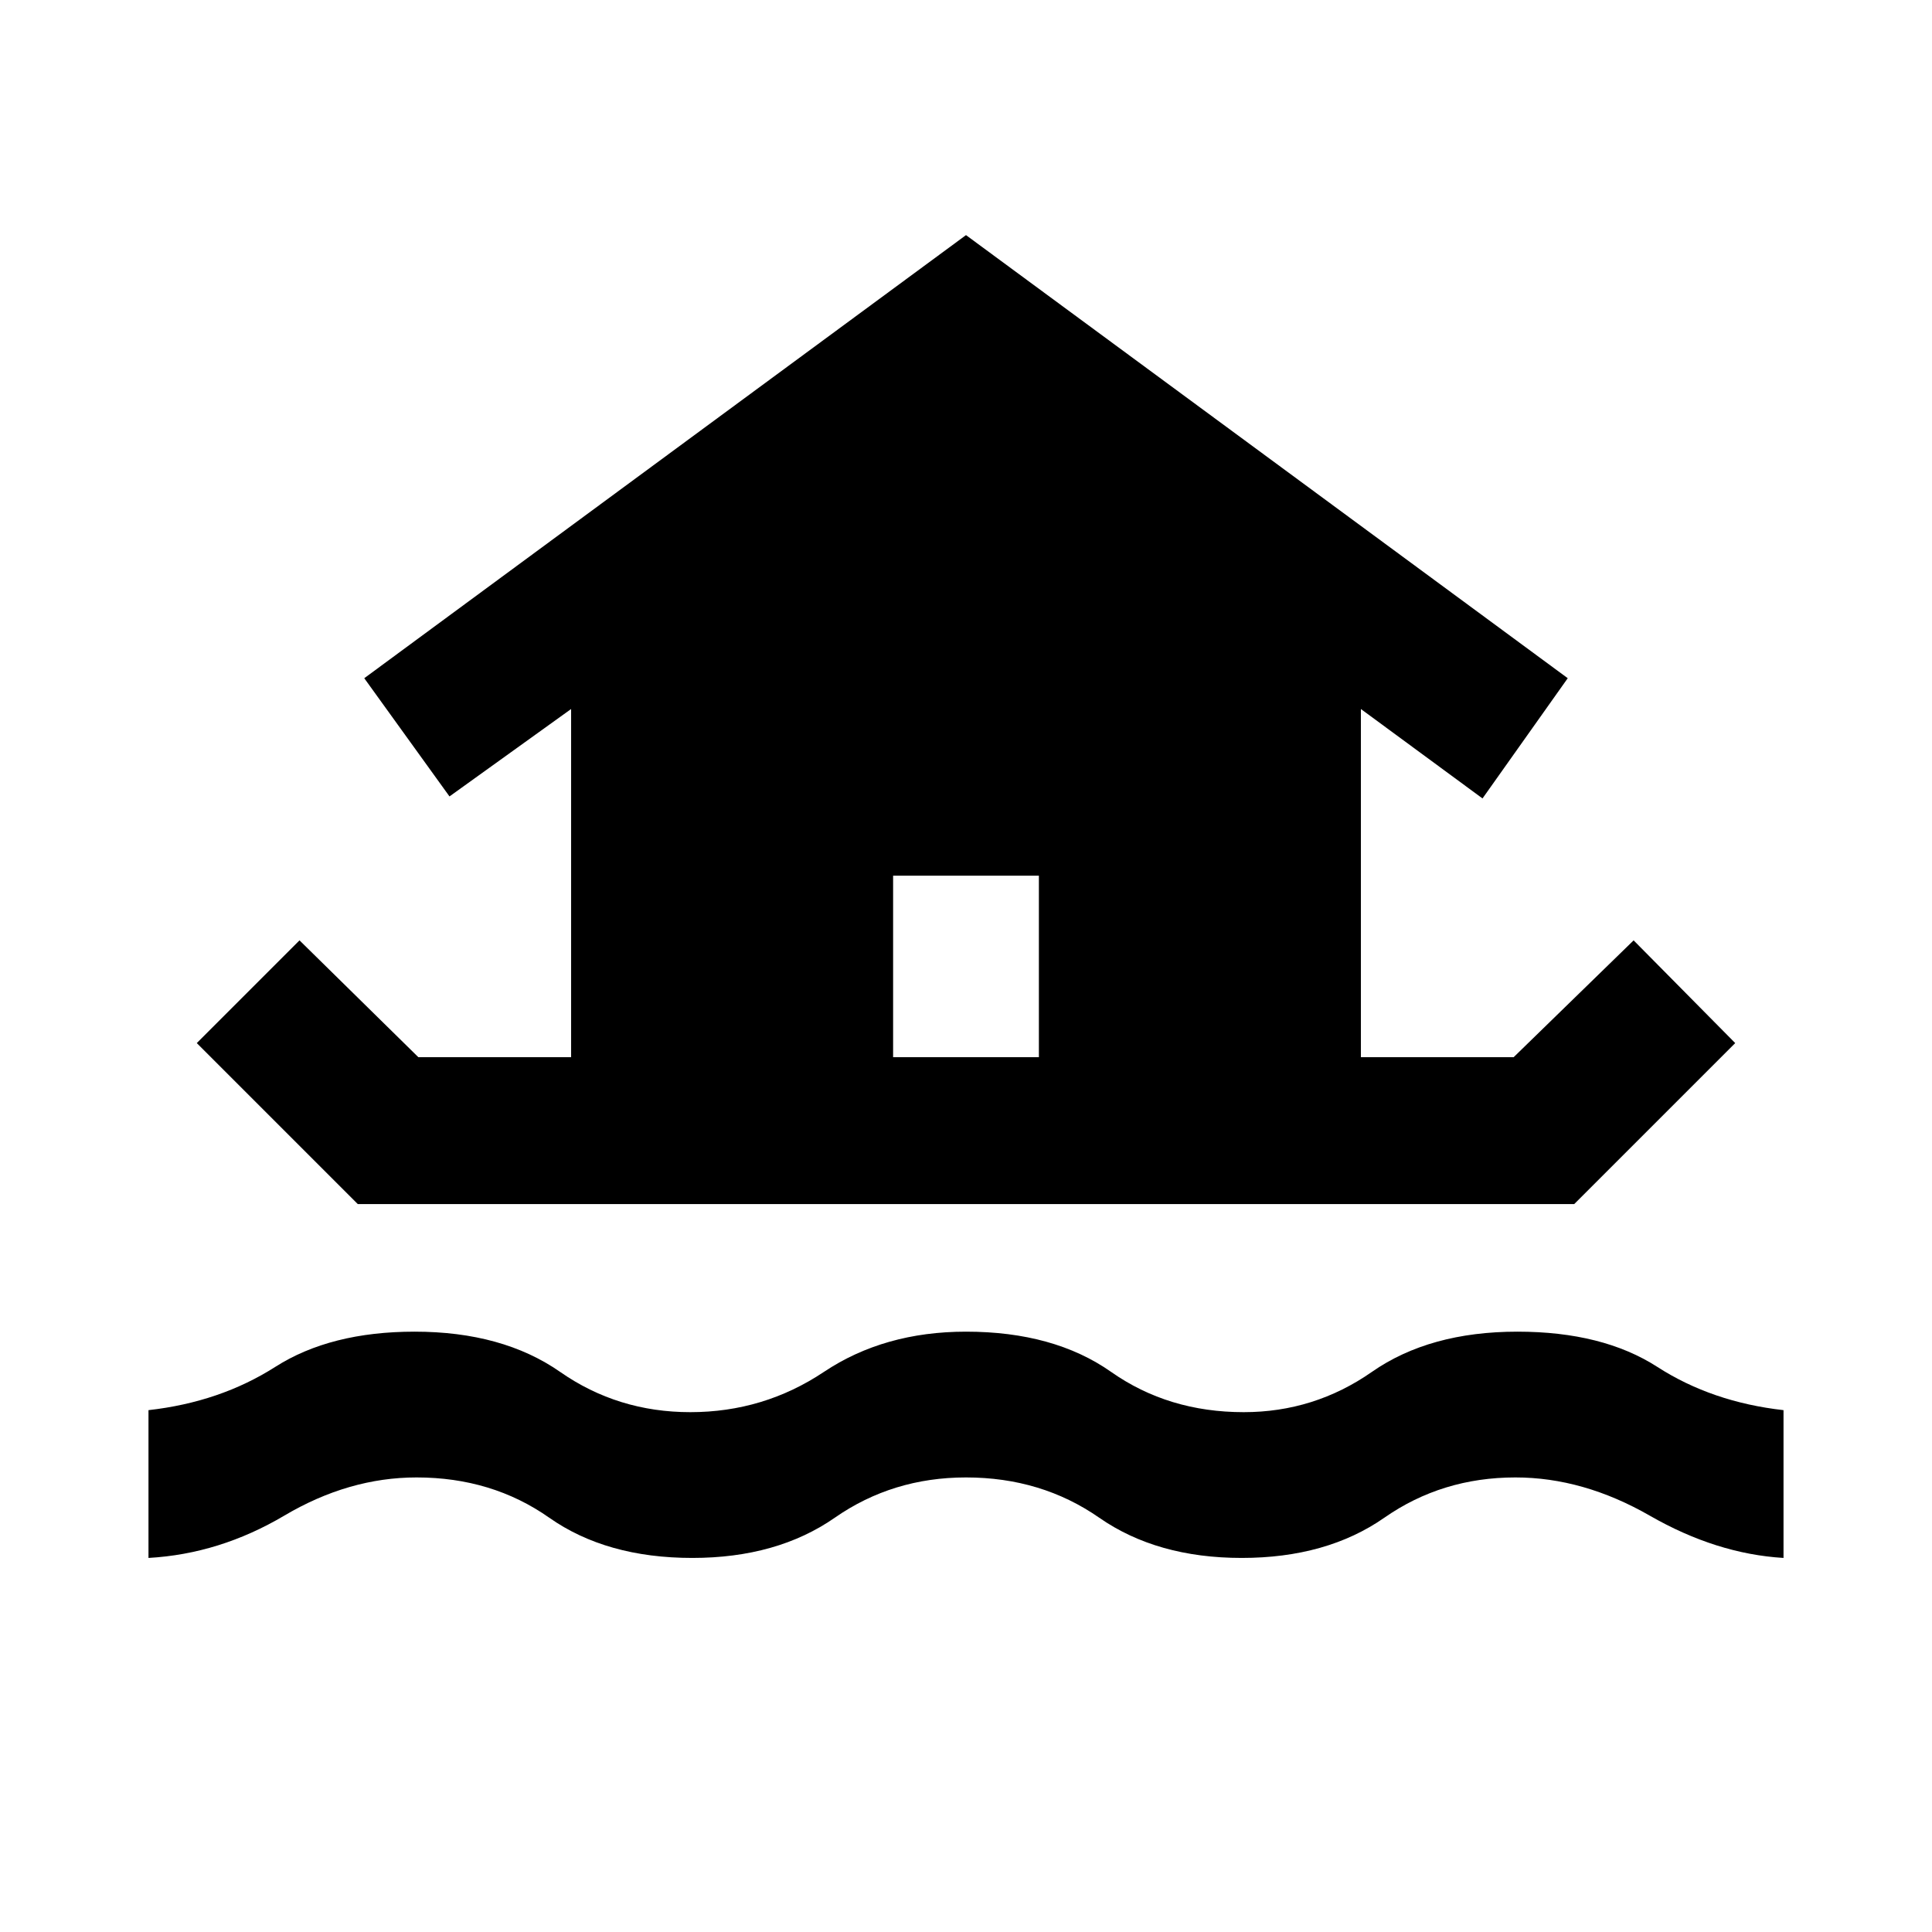 <svg xmlns="http://www.w3.org/2000/svg" width="48" height="48" viewBox="0 96 960 960"><path d="M73.782 870.131v-73.435q35.566-4 63.001-21.5 27.435-17.5 69.217-17.5 43.652 0 72.326 20 28.674 20 64.674 20 36.435 0 66.391-20 29.957-20 70.609-20 43.652 0 72.109 20 28.456 20 65.891 20 35 0 63.674-20t72.326-20q42.348 0 69.5 17.5t62.718 21.5v73.435q-33.348-2-66.435-21t-66.783-19q-36.435 0-65.109 20-28.674 20-70.891 20-42.087 0-70.826-20-28.739-20-66.174-20-36.435 0-65.174 20-28.739 20-70.826 20-42.652 0-71.109-20-28.456-20-65.891-20-33.696 0-65.783 19t-67.435 21Zm104-175.827-80-80 51.044-51.044 59.044 58.044h75.912v-173l-60.434 43.435-42.349-58.74L480 212.825l299.001 220.174-42.349 59.74-60.434-44.435v173h75.912l59.609-58.044 50.479 51.044-80 80H177.782Zm266-73h72.436v-90.175h-72.436v90.175Z"/></svg>